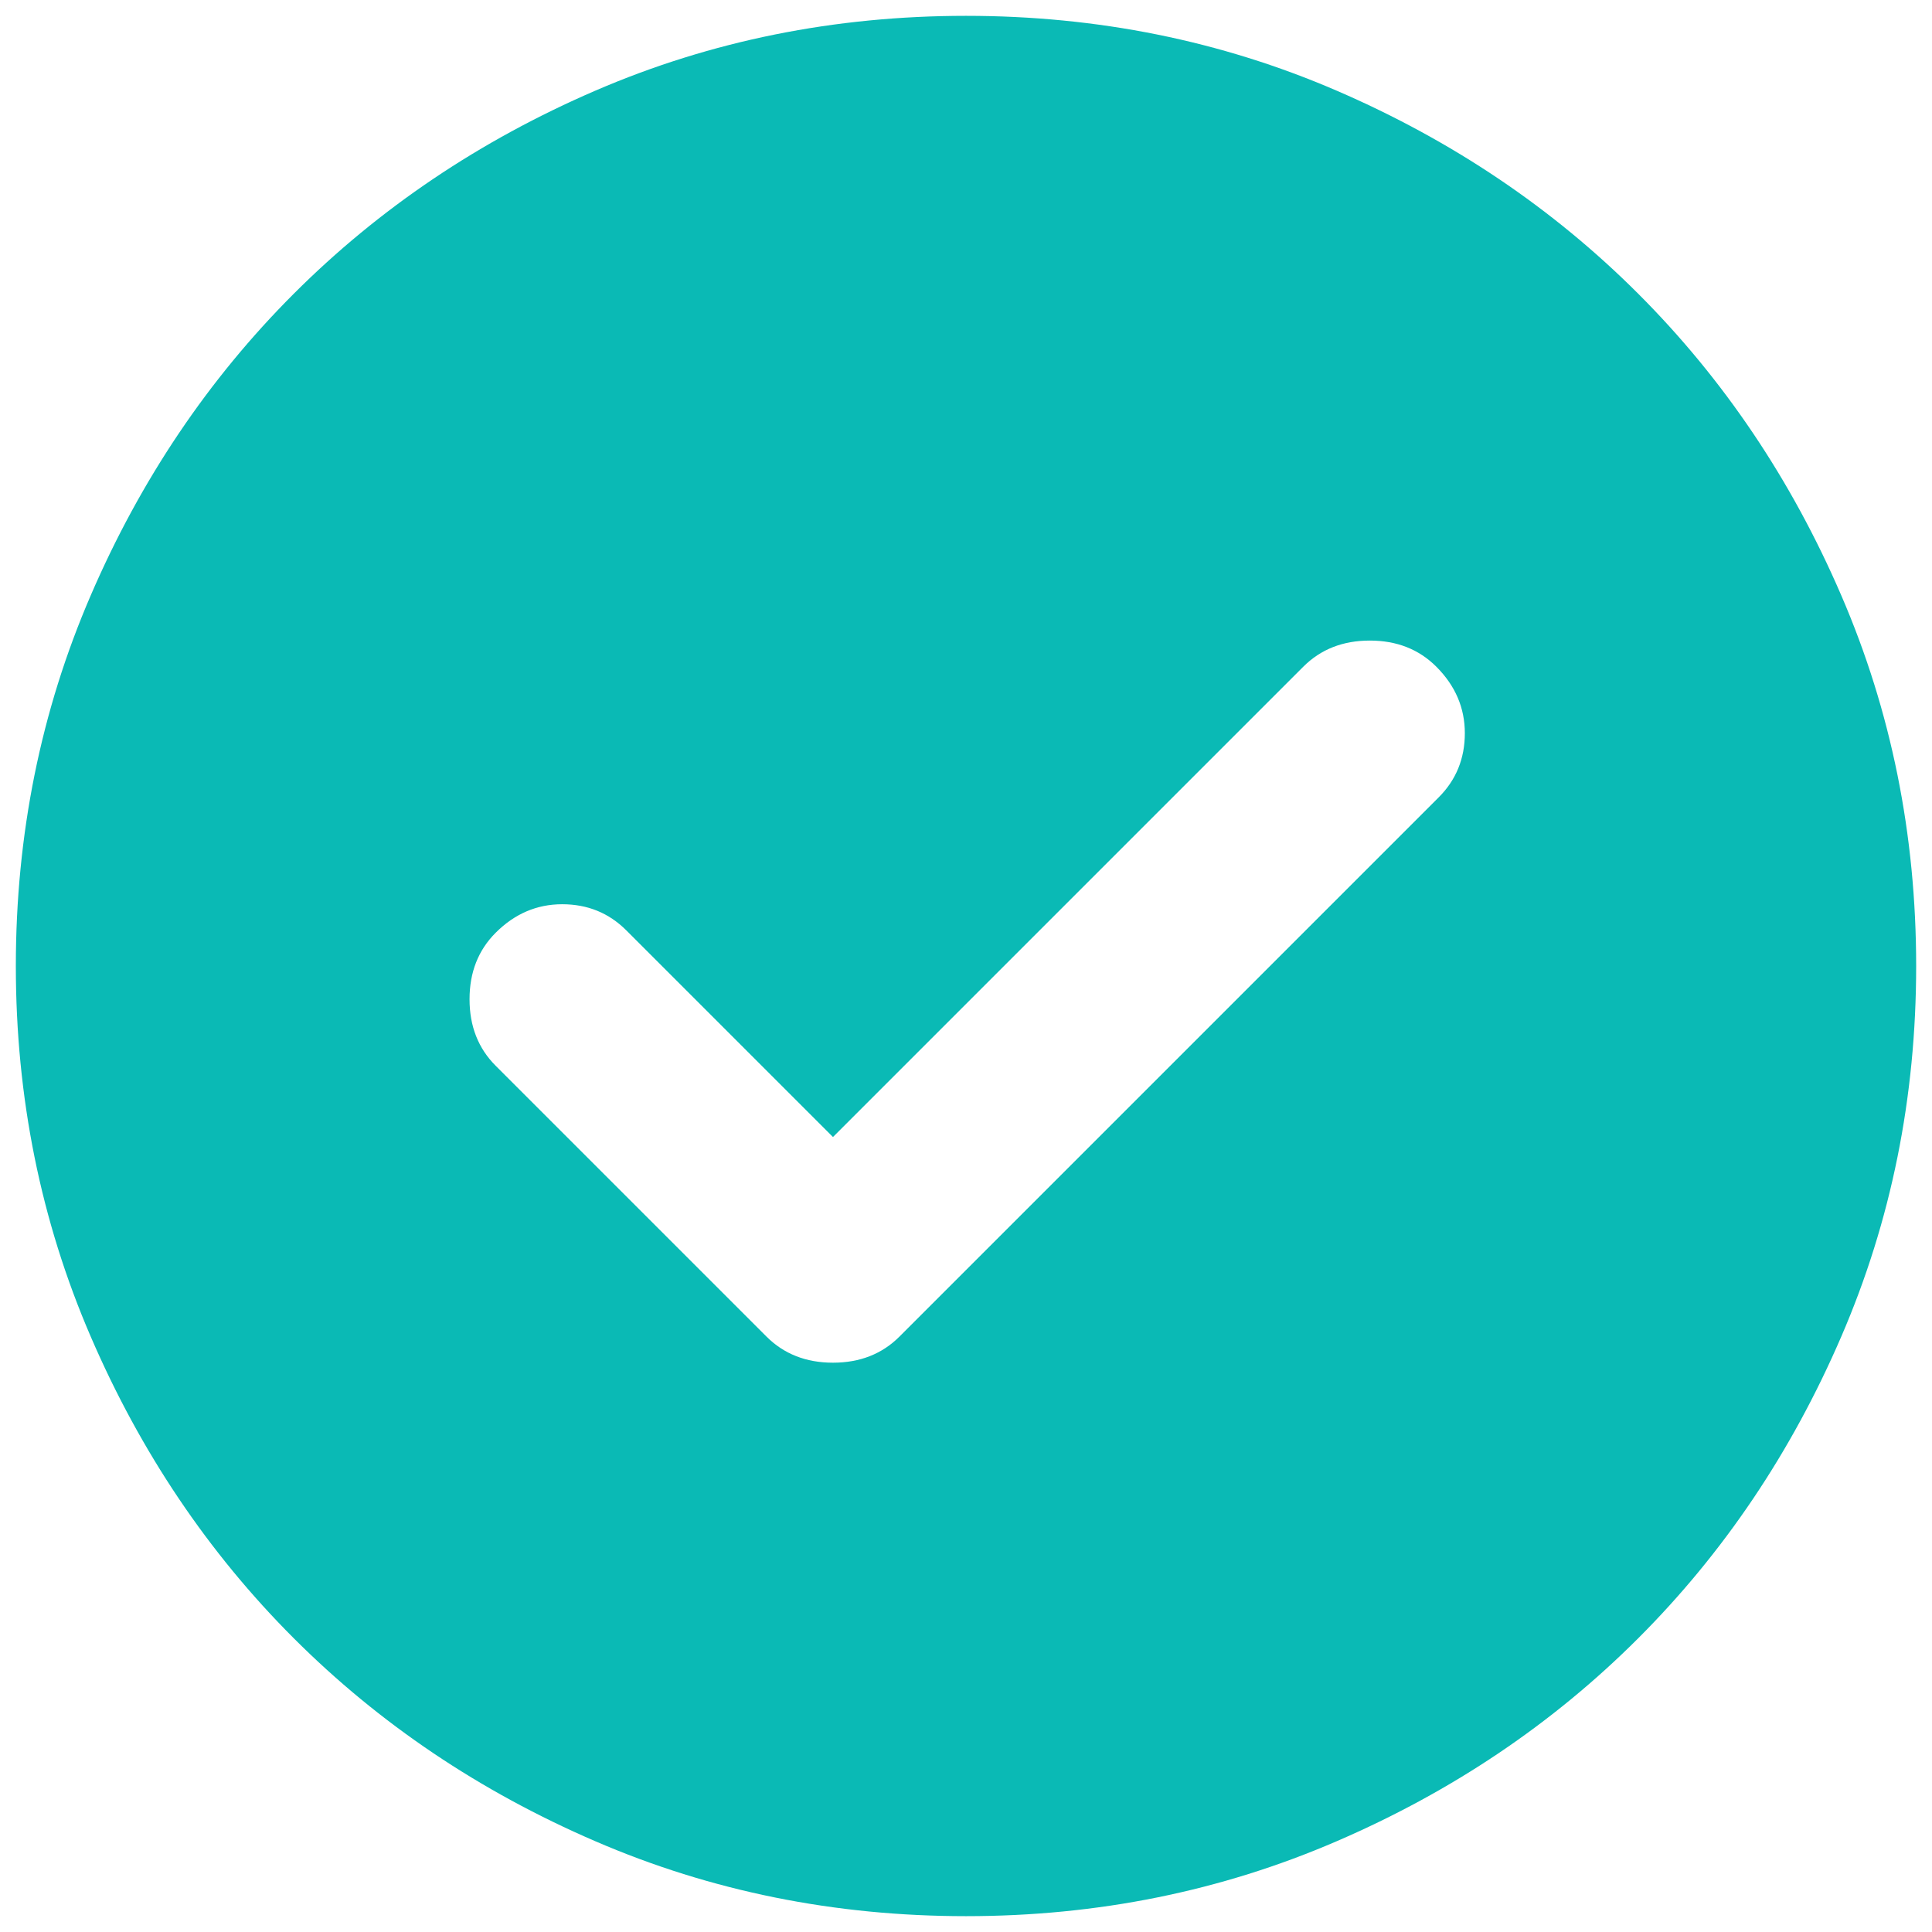 <svg width="61" height="61" viewBox="0 0 61 61" fill="none" xmlns="http://www.w3.org/2000/svg">
<path d="M26.3 35.9L19.775 29.375C19.225 28.825 18.55 28.55 17.75 28.55C16.95 28.55 16.25 28.85 15.65 29.45C15.1 30 14.825 30.7 14.825 31.55C14.825 32.4 15.1 33.1 15.65 33.65L24.2 42.2C24.75 42.75 25.45 43.025 26.3 43.025C27.15 43.025 27.85 42.75 28.4 42.2L45.425 25.175C45.975 24.625 46.25 23.95 46.25 23.15C46.25 22.35 45.95 21.65 45.35 21.05C44.8 20.5 44.1 20.225 43.25 20.225C42.4 20.225 41.7 20.5 41.15 21.05L26.3 35.9ZM30.5 60.5C26.35 60.5 22.45 59.712 18.8 58.136C15.15 56.562 11.975 54.425 9.275 51.725C6.575 49.025 4.438 45.85 2.864 42.2C1.288 38.55 0.5 34.65 0.5 30.5C0.5 26.35 1.288 22.45 2.864 18.8C4.438 15.15 6.575 11.975 9.275 9.275C11.975 6.575 15.15 4.437 18.8 2.861C22.45 1.287 26.35 0.5 30.5 0.5C34.65 0.5 38.55 1.287 42.2 2.861C45.85 4.437 49.025 6.575 51.725 9.275C54.425 11.975 56.562 15.15 58.136 18.8C59.712 22.45 60.5 26.35 60.5 30.5C60.5 34.65 59.712 38.55 58.136 42.2C56.562 45.85 54.425 49.025 51.725 51.725C49.025 54.425 45.85 56.562 42.2 58.136C38.55 59.712 34.65 60.5 30.5 60.5Z" fill="#0ABAB5"/>
</svg>
